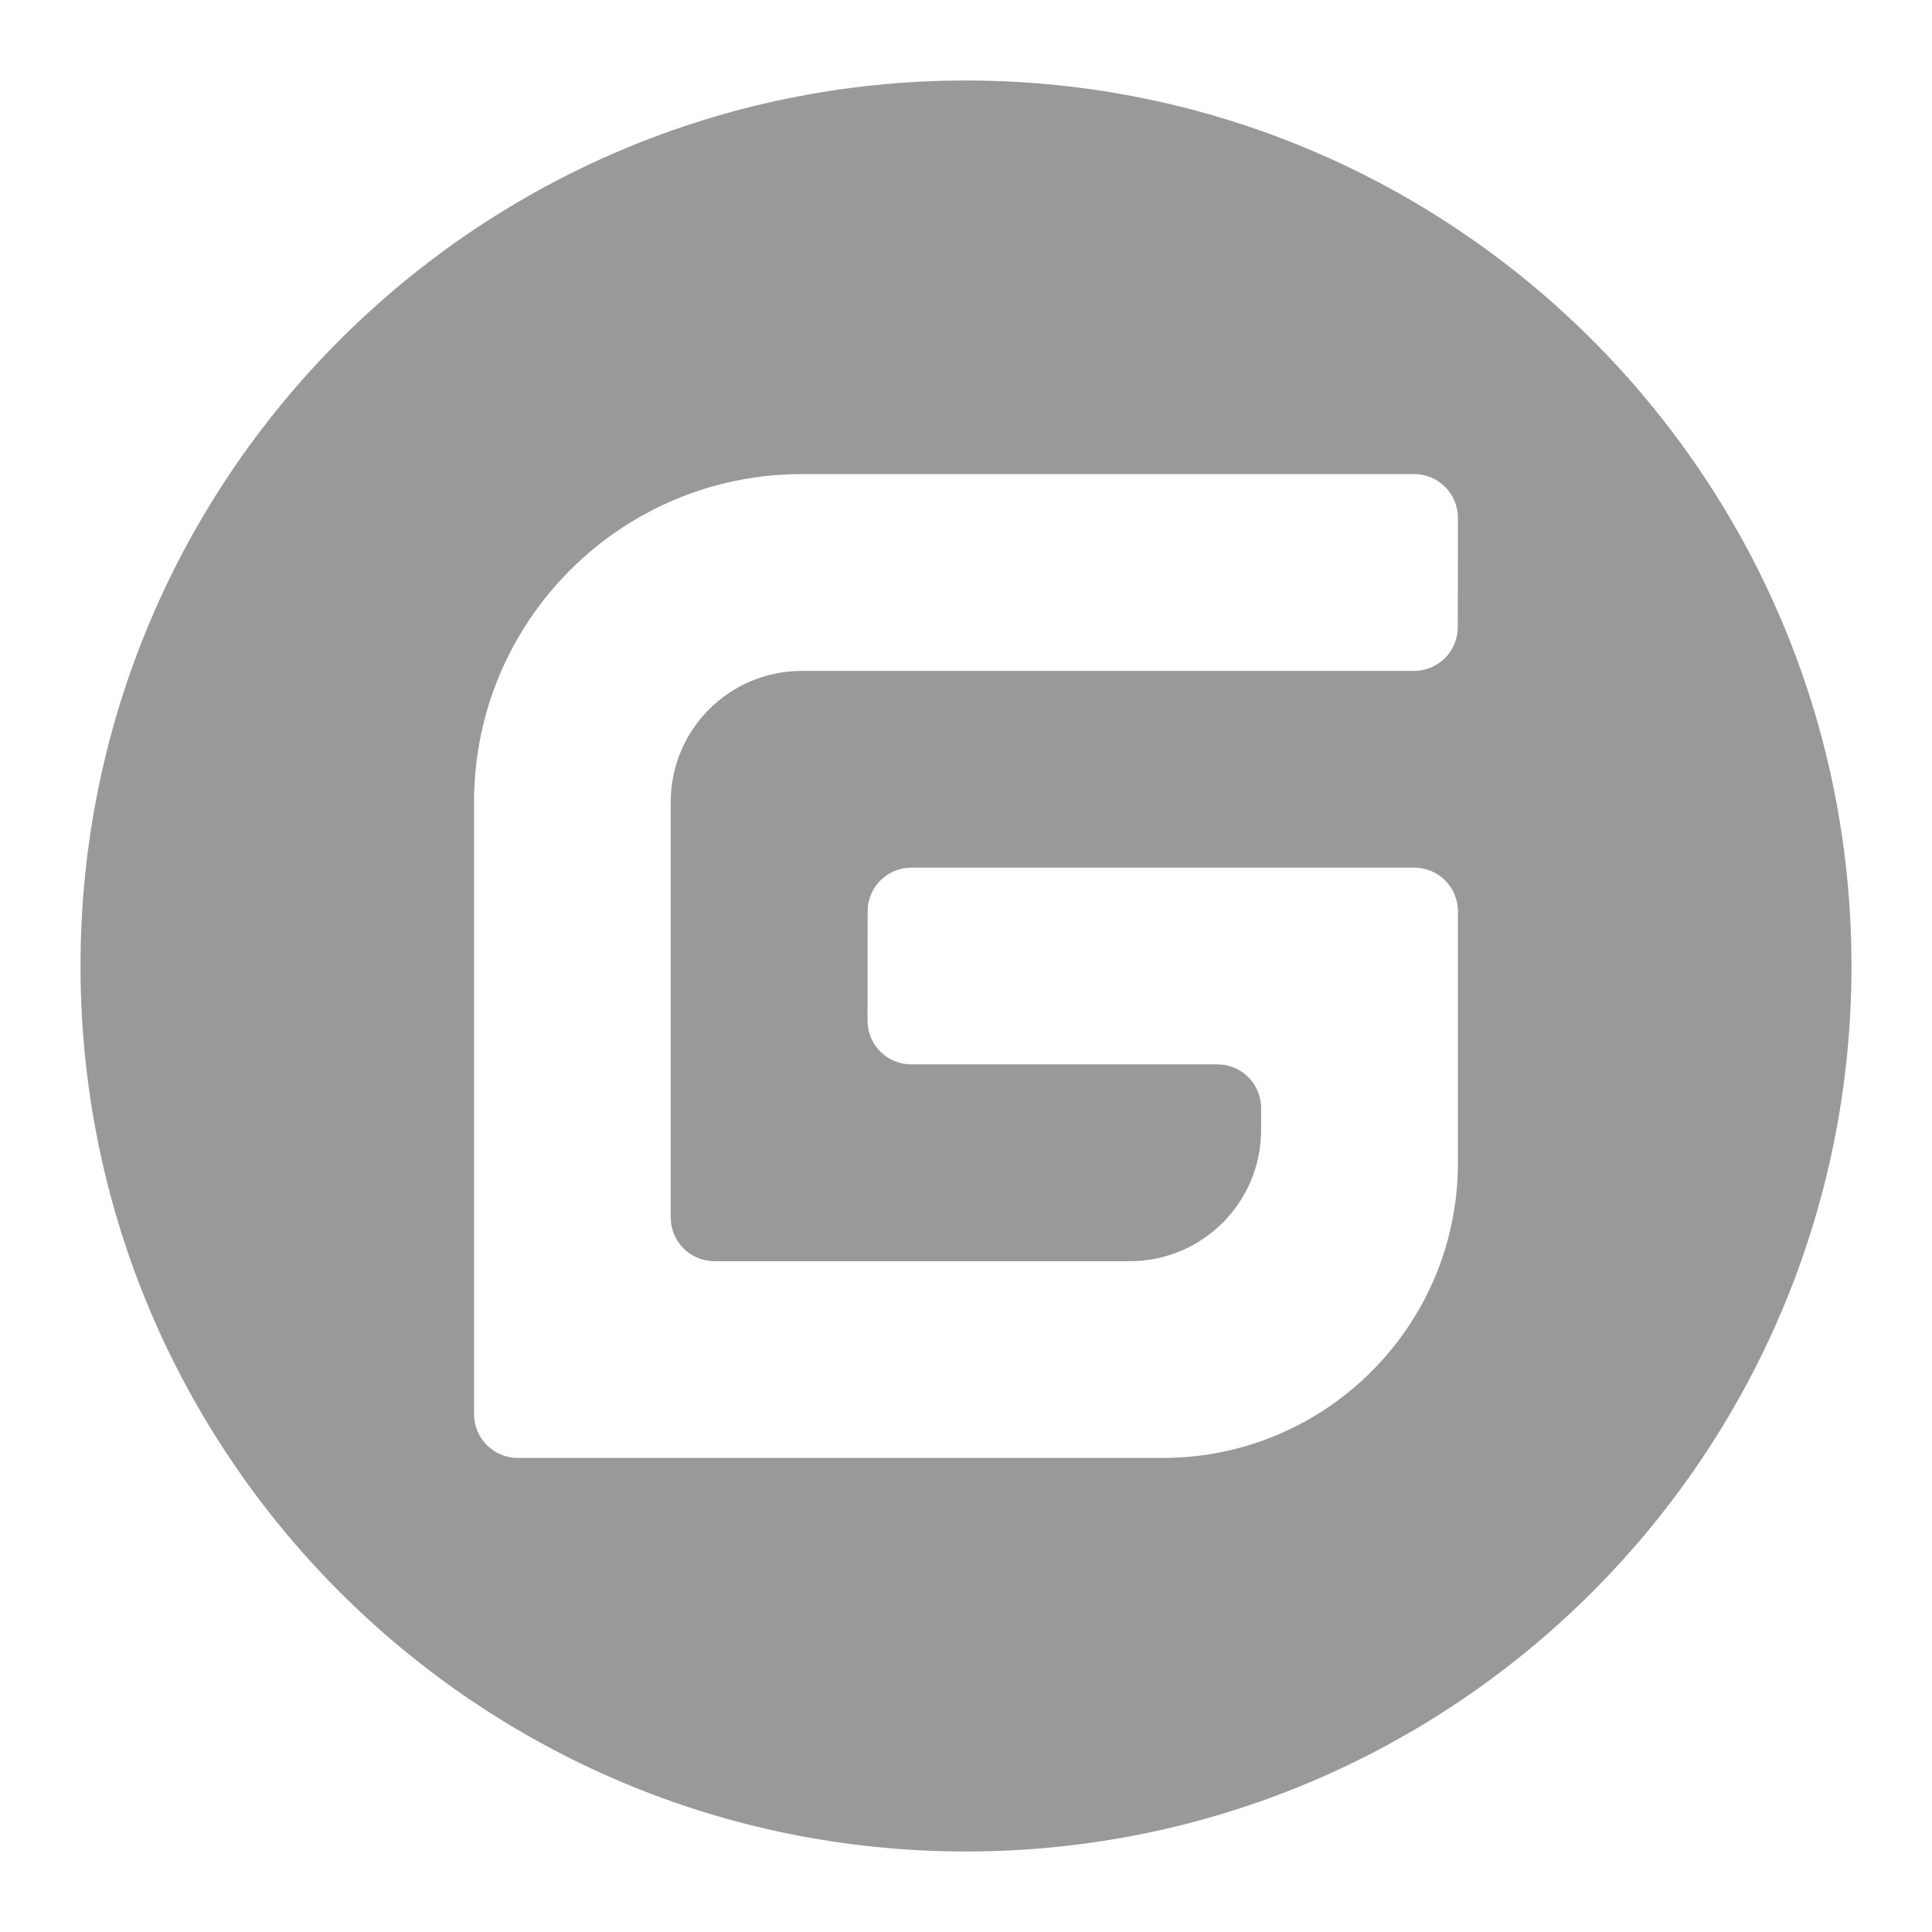 <!-- Generated by IcoMoon.io -->
<svg version="1.1" xmlns="http://www.w3.org/2000/svg" width="24" height="24" viewBox="0 0 24 24">
<title>icon-gitee</title>
<path fill="#999" d="M12 23c-6.075 0-11-4.925-11-11s4.925-11 11-11c6.075 0 11 4.925 11 11s-4.925 11-11 11zM17.568 10.778l-6.247 0c-0.3 0-0.543 0.243-0.543 0.543l-0.001 1.358c0 0.3 0.243 0.543 0.543 0.543h3.803c0.3 0 0.543 0.243 0.543 0.543v0.272c0 0.9-0.73 1.63-1.63 1.63h-5.161c-0.3 0-0.543-0.243-0.543-0.543v-5.161c0-0.9 0.73-1.629 1.63-1.629l7.604-0c0.3 0 0.543-0.243 0.543-0.543l0.002-1.358c0-0.3-0.243-0.543-0.543-0.544l-7.605 0c-2.25-0-4.074 1.824-4.074 4.074v7.605c0 0.3 0.243 0.543 0.543 0.543h8.012c2.025 0 3.667-1.641 3.667-3.667v-3.123c0-0.3-0.243-0.543-0.543-0.543v-0z"></path>
</svg>
